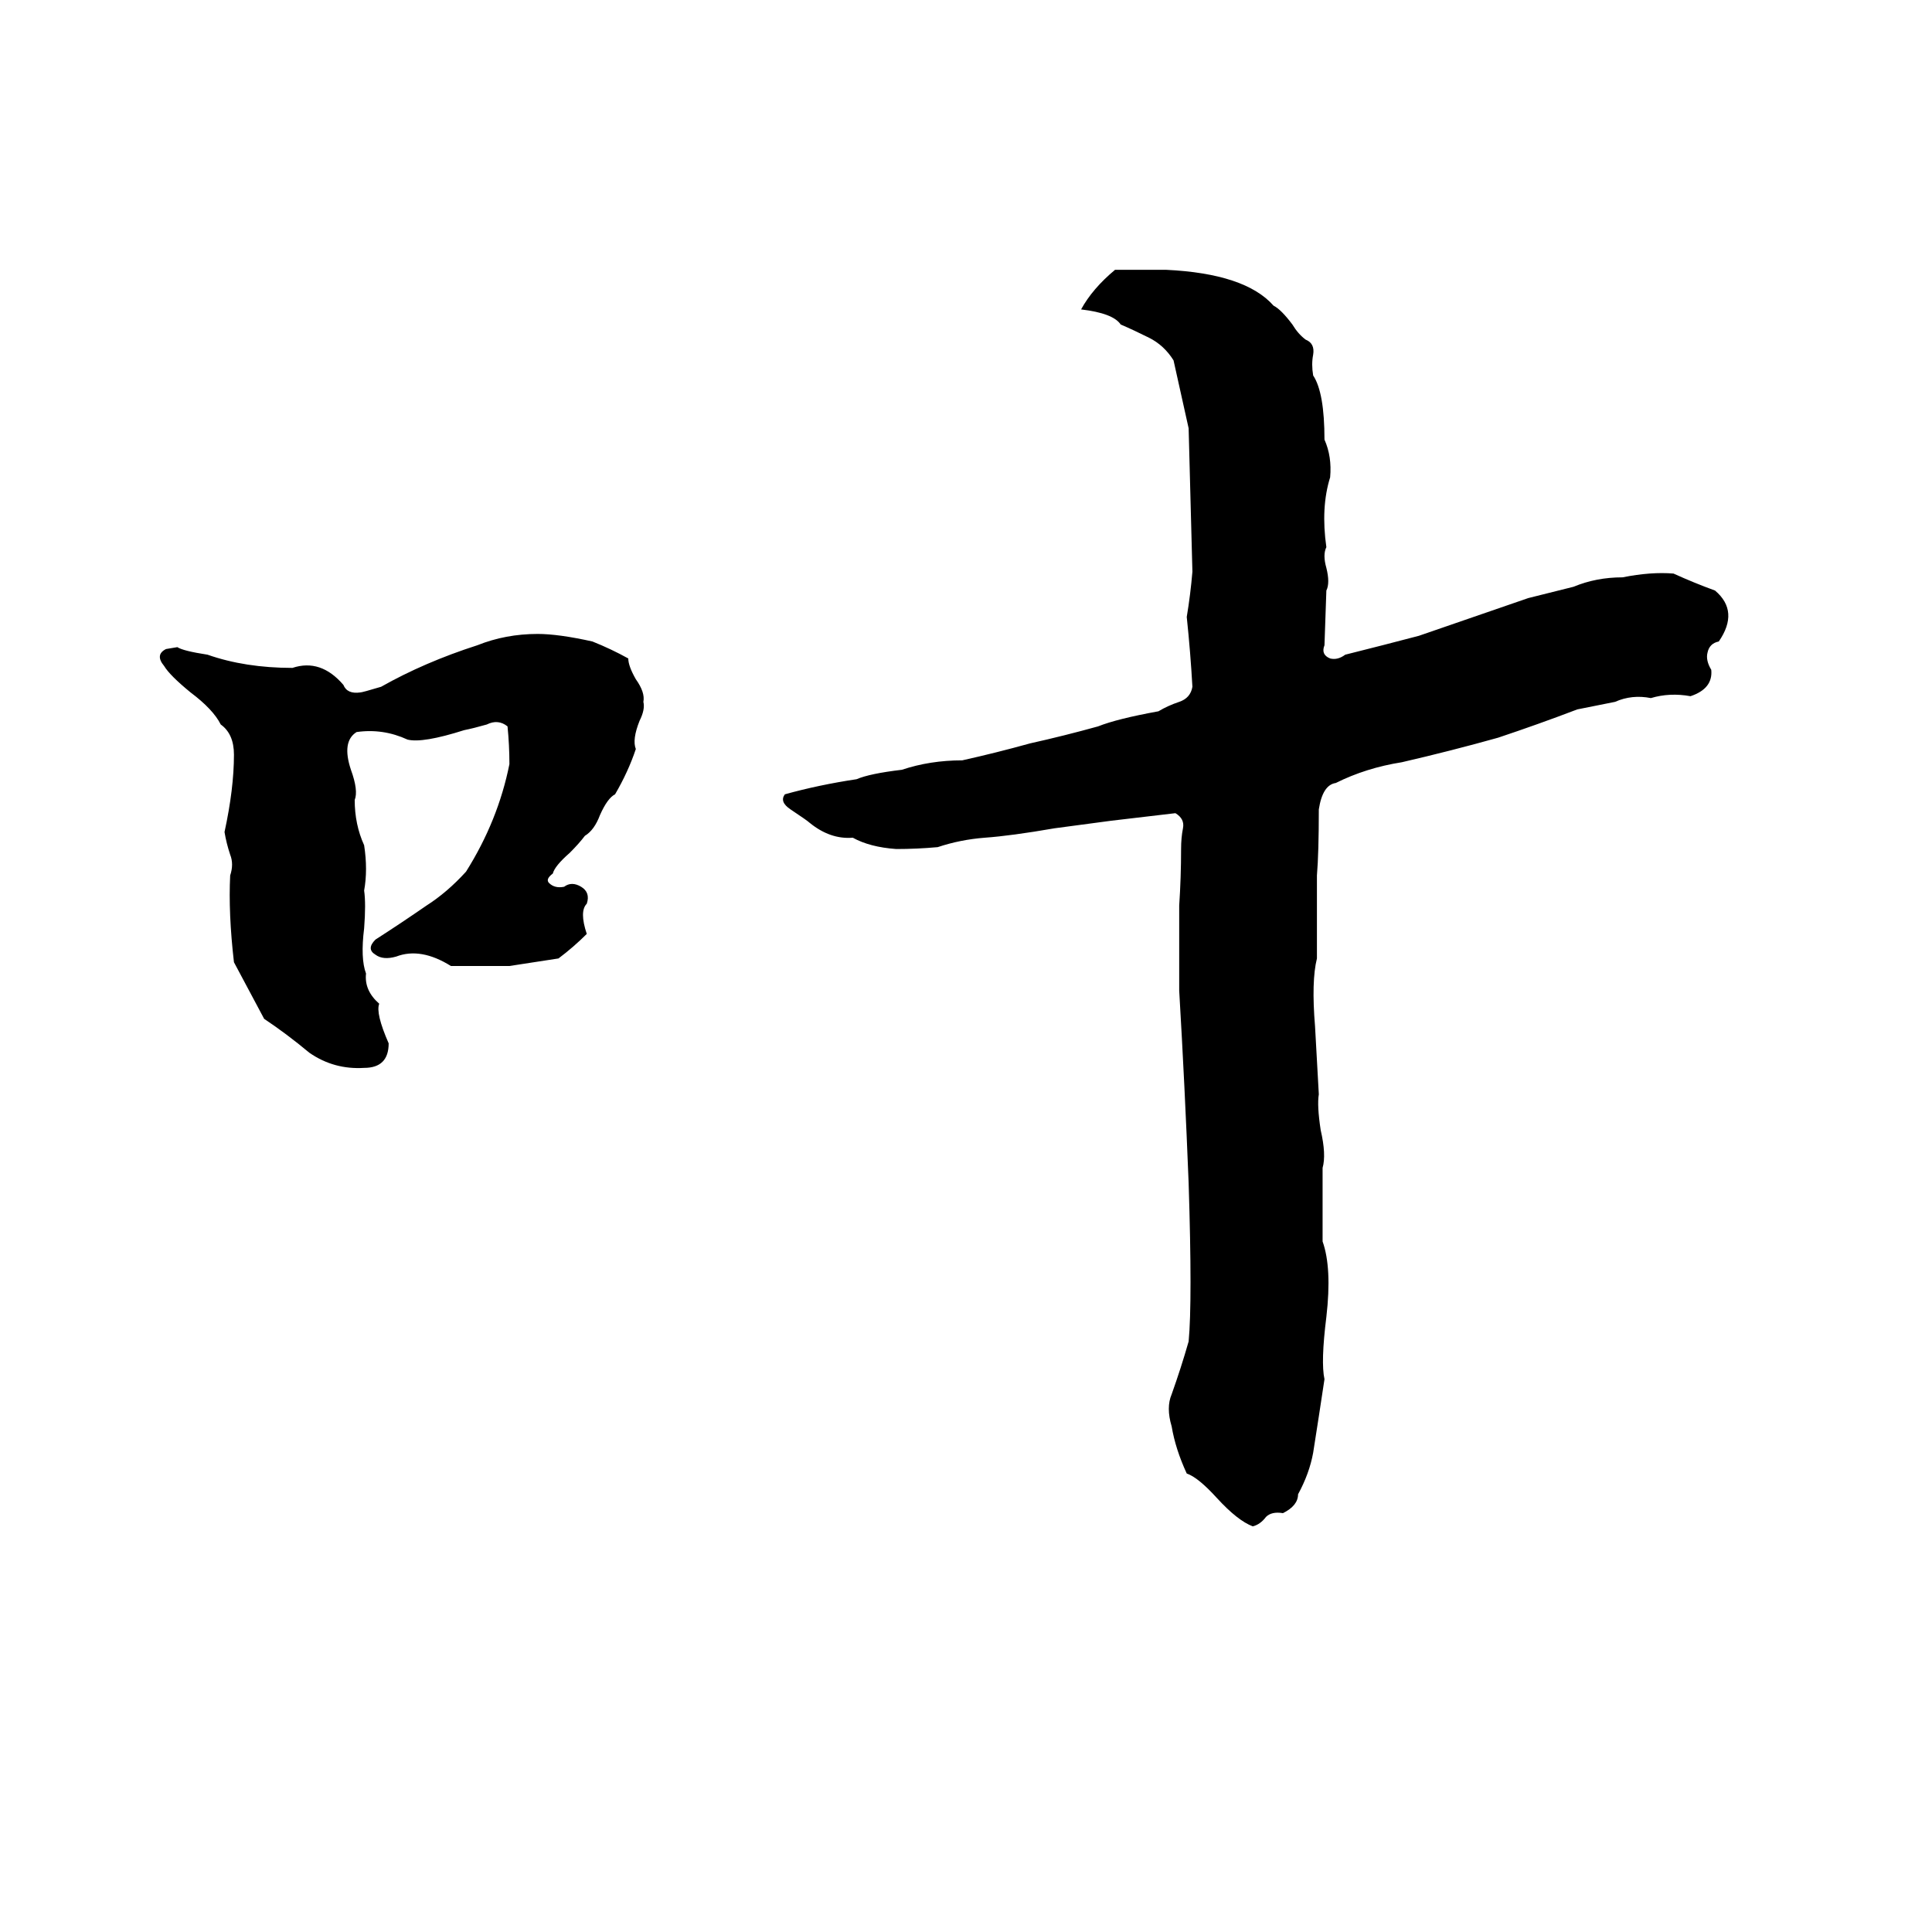 <svg xmlns="http://www.w3.org/2000/svg" viewBox="0 -800 1024 1024">
	<path fill="#000000" d="M591 -657H618Q660 -655 675 -638Q679 -636 685 -628Q688 -623 692 -620Q697 -618 696 -612Q695 -607 696 -601Q702 -592 702 -567Q706 -558 705 -547Q700 -531 703 -510Q701 -506 703 -499Q705 -491 703 -487L702 -458Q700 -453 705 -451Q709 -450 713 -453Q733 -458 752 -463L810 -483Q822 -486 834 -489Q846 -494 860 -494Q875 -497 887 -496Q898 -491 909 -487Q922 -476 911 -460Q906 -459 905 -454Q904 -450 907 -445Q908 -435 896 -431Q885 -433 875 -430Q865 -432 856 -428Q846 -426 836 -424Q815 -416 794 -409Q769 -402 743 -396Q724 -393 708 -385Q701 -384 699 -371Q699 -348 698 -336Q698 -314 698 -292Q695 -280 697 -256Q698 -238 699 -220Q698 -214 700 -201Q703 -188 701 -181Q701 -175 701 -169Q701 -155 701 -142Q706 -128 703 -102Q700 -78 702 -69Q699 -49 696 -30Q694 -19 688 -8Q688 -2 680 2Q674 1 671 4Q668 8 664 9Q656 6 645 -6Q635 -17 629 -19Q623 -32 621 -44Q618 -54 621 -61Q626 -75 630 -89Q632 -110 630 -173Q628 -224 625 -275Q625 -297 625 -320Q626 -335 626 -350Q626 -356 627 -361Q628 -366 623 -369Q606 -367 589 -365Q574 -363 559 -361Q536 -357 522 -356Q509 -355 497 -351Q486 -350 475 -350Q461 -351 452 -356Q440 -355 429 -364Q428 -365 419 -371Q413 -375 416 -379Q434 -384 454 -387Q461 -390 478 -392Q493 -397 510 -397Q528 -401 546 -406Q564 -410 582 -415Q592 -419 614 -423Q619 -426 625 -428Q631 -430 632 -436Q631 -454 629 -473Q631 -485 632 -497Q631 -535 630 -573Q626 -591 622 -609Q617 -617 609 -621Q601 -625 594 -628Q590 -634 573 -636Q579 -647 591 -657ZM88 -456L94 -457Q97 -455 110 -453Q130 -446 155 -446Q170 -451 182 -437Q184 -432 191 -433Q192 -433 202 -436Q225 -449 253 -458Q268 -464 285 -464Q296 -464 314 -460Q324 -456 333 -451Q333 -447 337 -440Q342 -433 341 -428Q342 -424 339 -418Q335 -408 337 -403Q333 -391 326 -379Q322 -377 318 -368Q315 -360 310 -357Q307 -353 302 -348Q294 -341 293 -337Q289 -334 291 -332Q294 -329 299 -330Q303 -333 308 -330Q313 -327 311 -321Q307 -317 311 -305Q304 -298 296 -292L270 -288Q255 -288 239 -288Q223 -298 210 -293Q203 -291 199 -294Q194 -297 199 -302Q213 -311 226 -320Q237 -327 247 -338Q264 -365 270 -395Q270 -405 269 -415Q264 -419 258 -416Q251 -414 246 -413Q224 -406 216 -408Q203 -414 189 -412Q181 -407 186 -392Q190 -381 188 -376Q188 -363 193 -352Q195 -339 193 -328Q194 -321 193 -308Q191 -292 194 -284Q193 -275 201 -268Q199 -263 206 -247Q206 -234 193 -234Q177 -233 164 -242Q152 -252 140 -260Q132 -275 124 -290Q121 -316 122 -336Q124 -342 122 -347Q120 -353 119 -359Q124 -382 124 -400Q124 -411 117 -416Q113 -424 101 -433Q90 -442 87 -447Q82 -453 88 -456Z"/>
</svg>